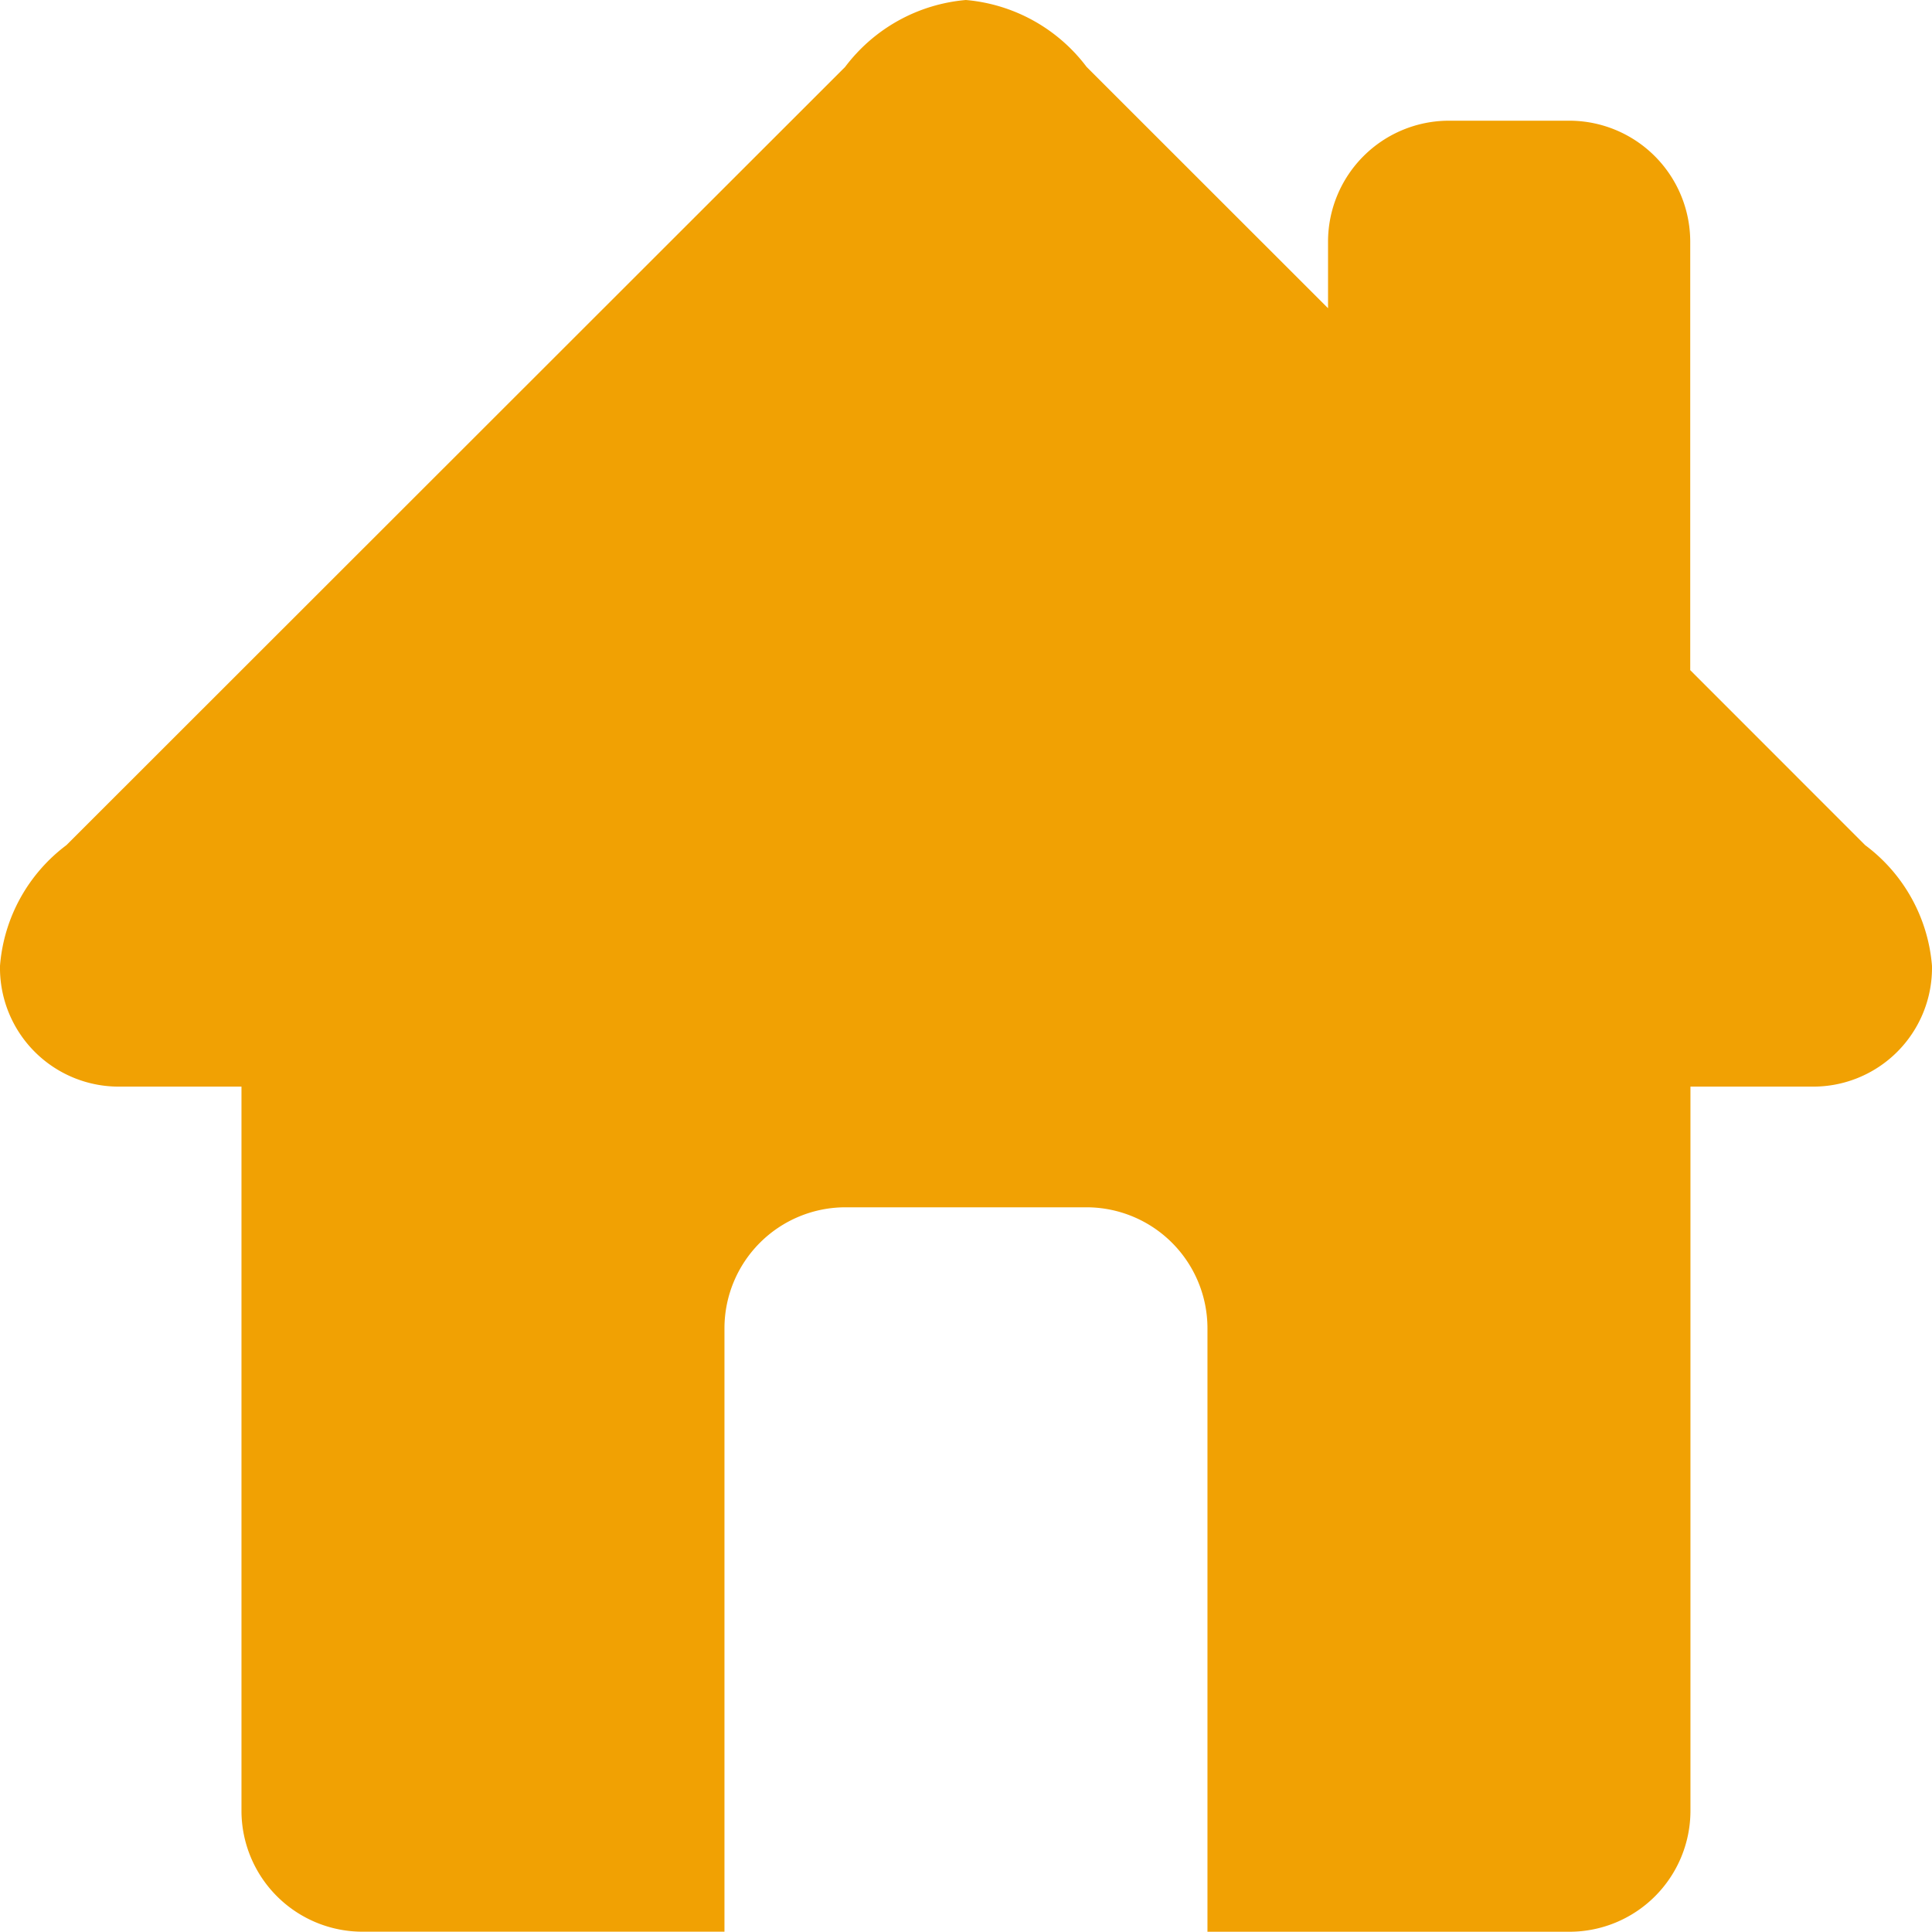 <svg xmlns="http://www.w3.org/2000/svg" viewBox="0 0 309.108 309.068">
  <defs>
    <style>
      .cls-1 {
        fill: #f1a103;
      }
    </style>
  </defs>
  <path id="home-grey" class="cls-1" d="M298.413,135.218l-27.986-28V38.632A19.368,19.368,0,0,0,251.105,19.31H231.8a19.368,19.368,0,0,0-19.322,19.322V49.313l-38.621-38.6A27.1,27.1,0,0,0,154.531,0a27.1,27.1,0,0,0-19.322,10.715L10.626,135.218A26.742,26.742,0,0,0,0,154.528,19,19,0,0,0,19.324,173.85h19.31v115.9a19.368,19.368,0,0,0,19.322,19.31H115.91V212.482a19.368,19.368,0,0,1,19.322-19.322h38.632a19.368,19.368,0,0,1,19.322,19.322v96.586H251.14a19.368,19.368,0,0,0,19.322-19.322V173.85h19.322a19,19,0,0,0,19.322-19.322,26.742,26.742,0,0,0-10.692-19.31Z" transform="translate(0)"/>
</svg>
